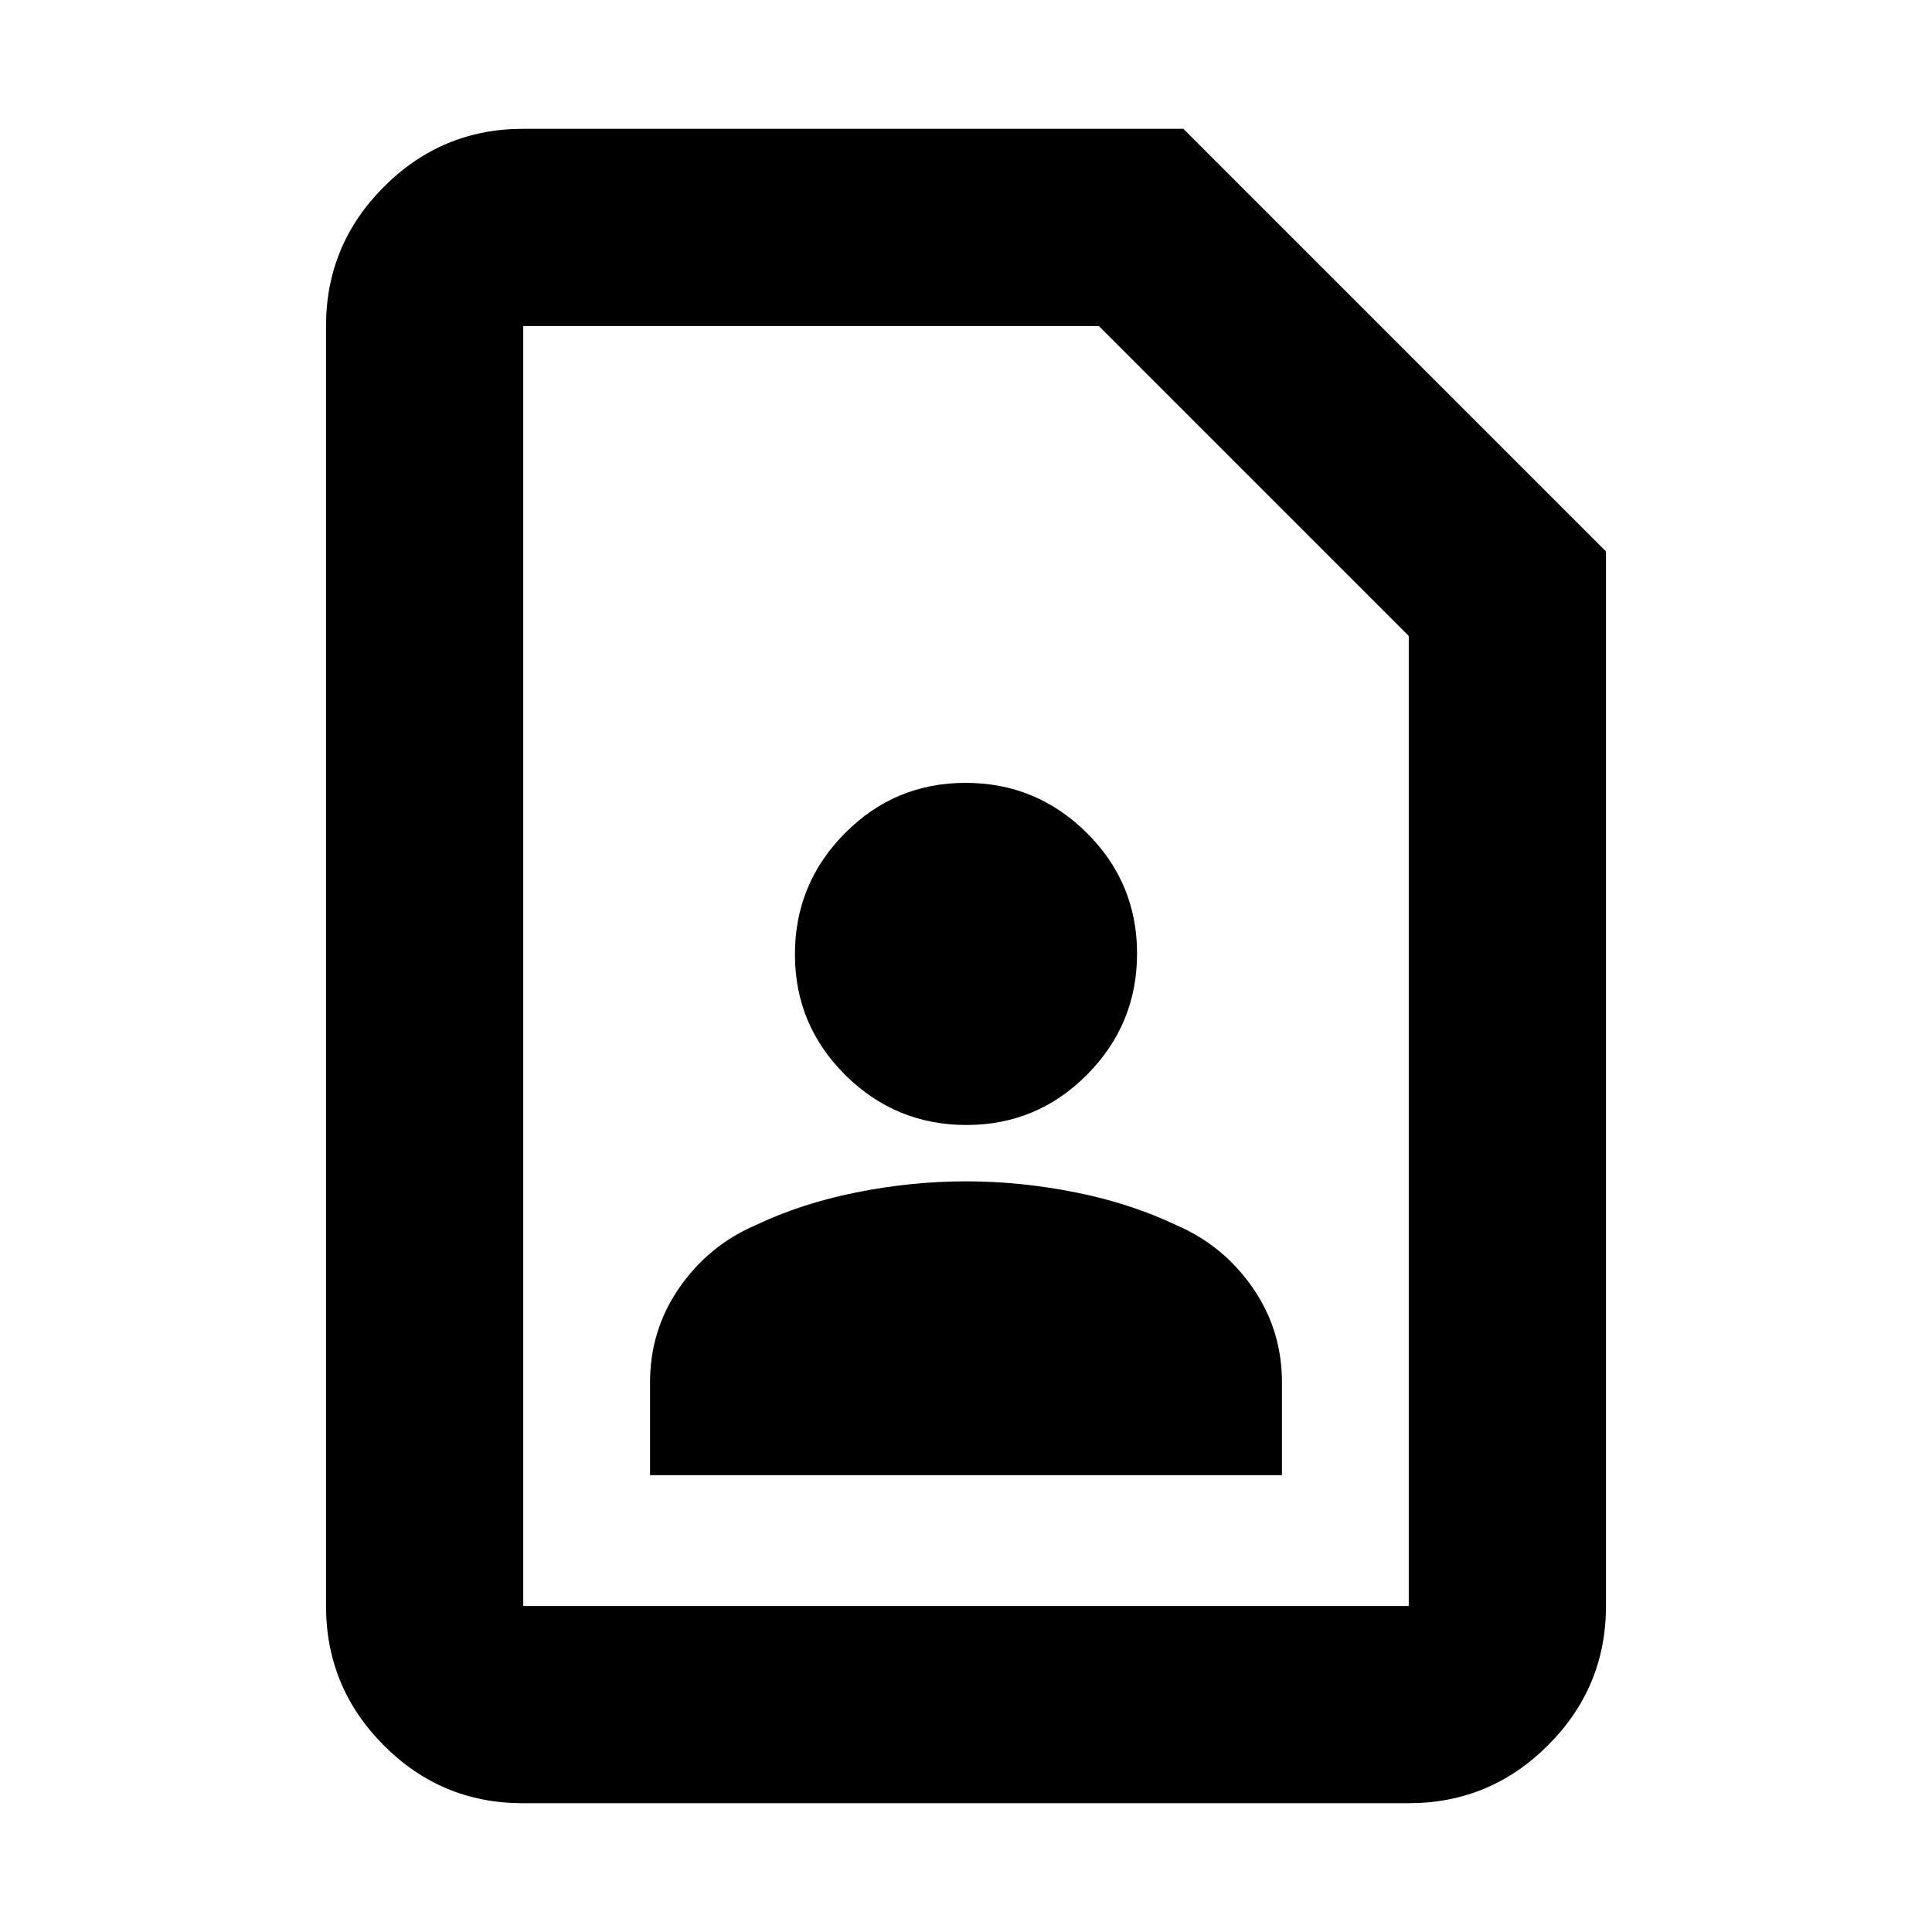 <svg xmlns="http://www.w3.org/2000/svg" height="20" viewBox="0 -960 960 960" width="20"><path d="M480.21-401q35.15 0 59.97-25.03T565-486.21q0-35.15-25.03-59.97T479.79-571q-35.15 0-59.97 25.03T395-485.79q0 35.15 25.03 59.97T480.21-401ZM323-227h314v-46q0-26.13-14.5-47.06Q608-341 585-351q-23-11-50.5-16.5T480-373q-27 0-54.5 5.5T375-351q-23 10-37.5 30.94Q323-299.13 323-273v46ZM699.96-64H259.72q-40.45 0-69.08-28.79Q162-121.58 162-162v-636q0-40.42 28.79-69.21Q219.57-896 260-896h328l210 210v524q0 40.42-28.8 69.21Q740.4-64 699.96-64Zm.04-98v-482L546-798H260v636h440Zm-440 0v-636 636Z"/></svg>